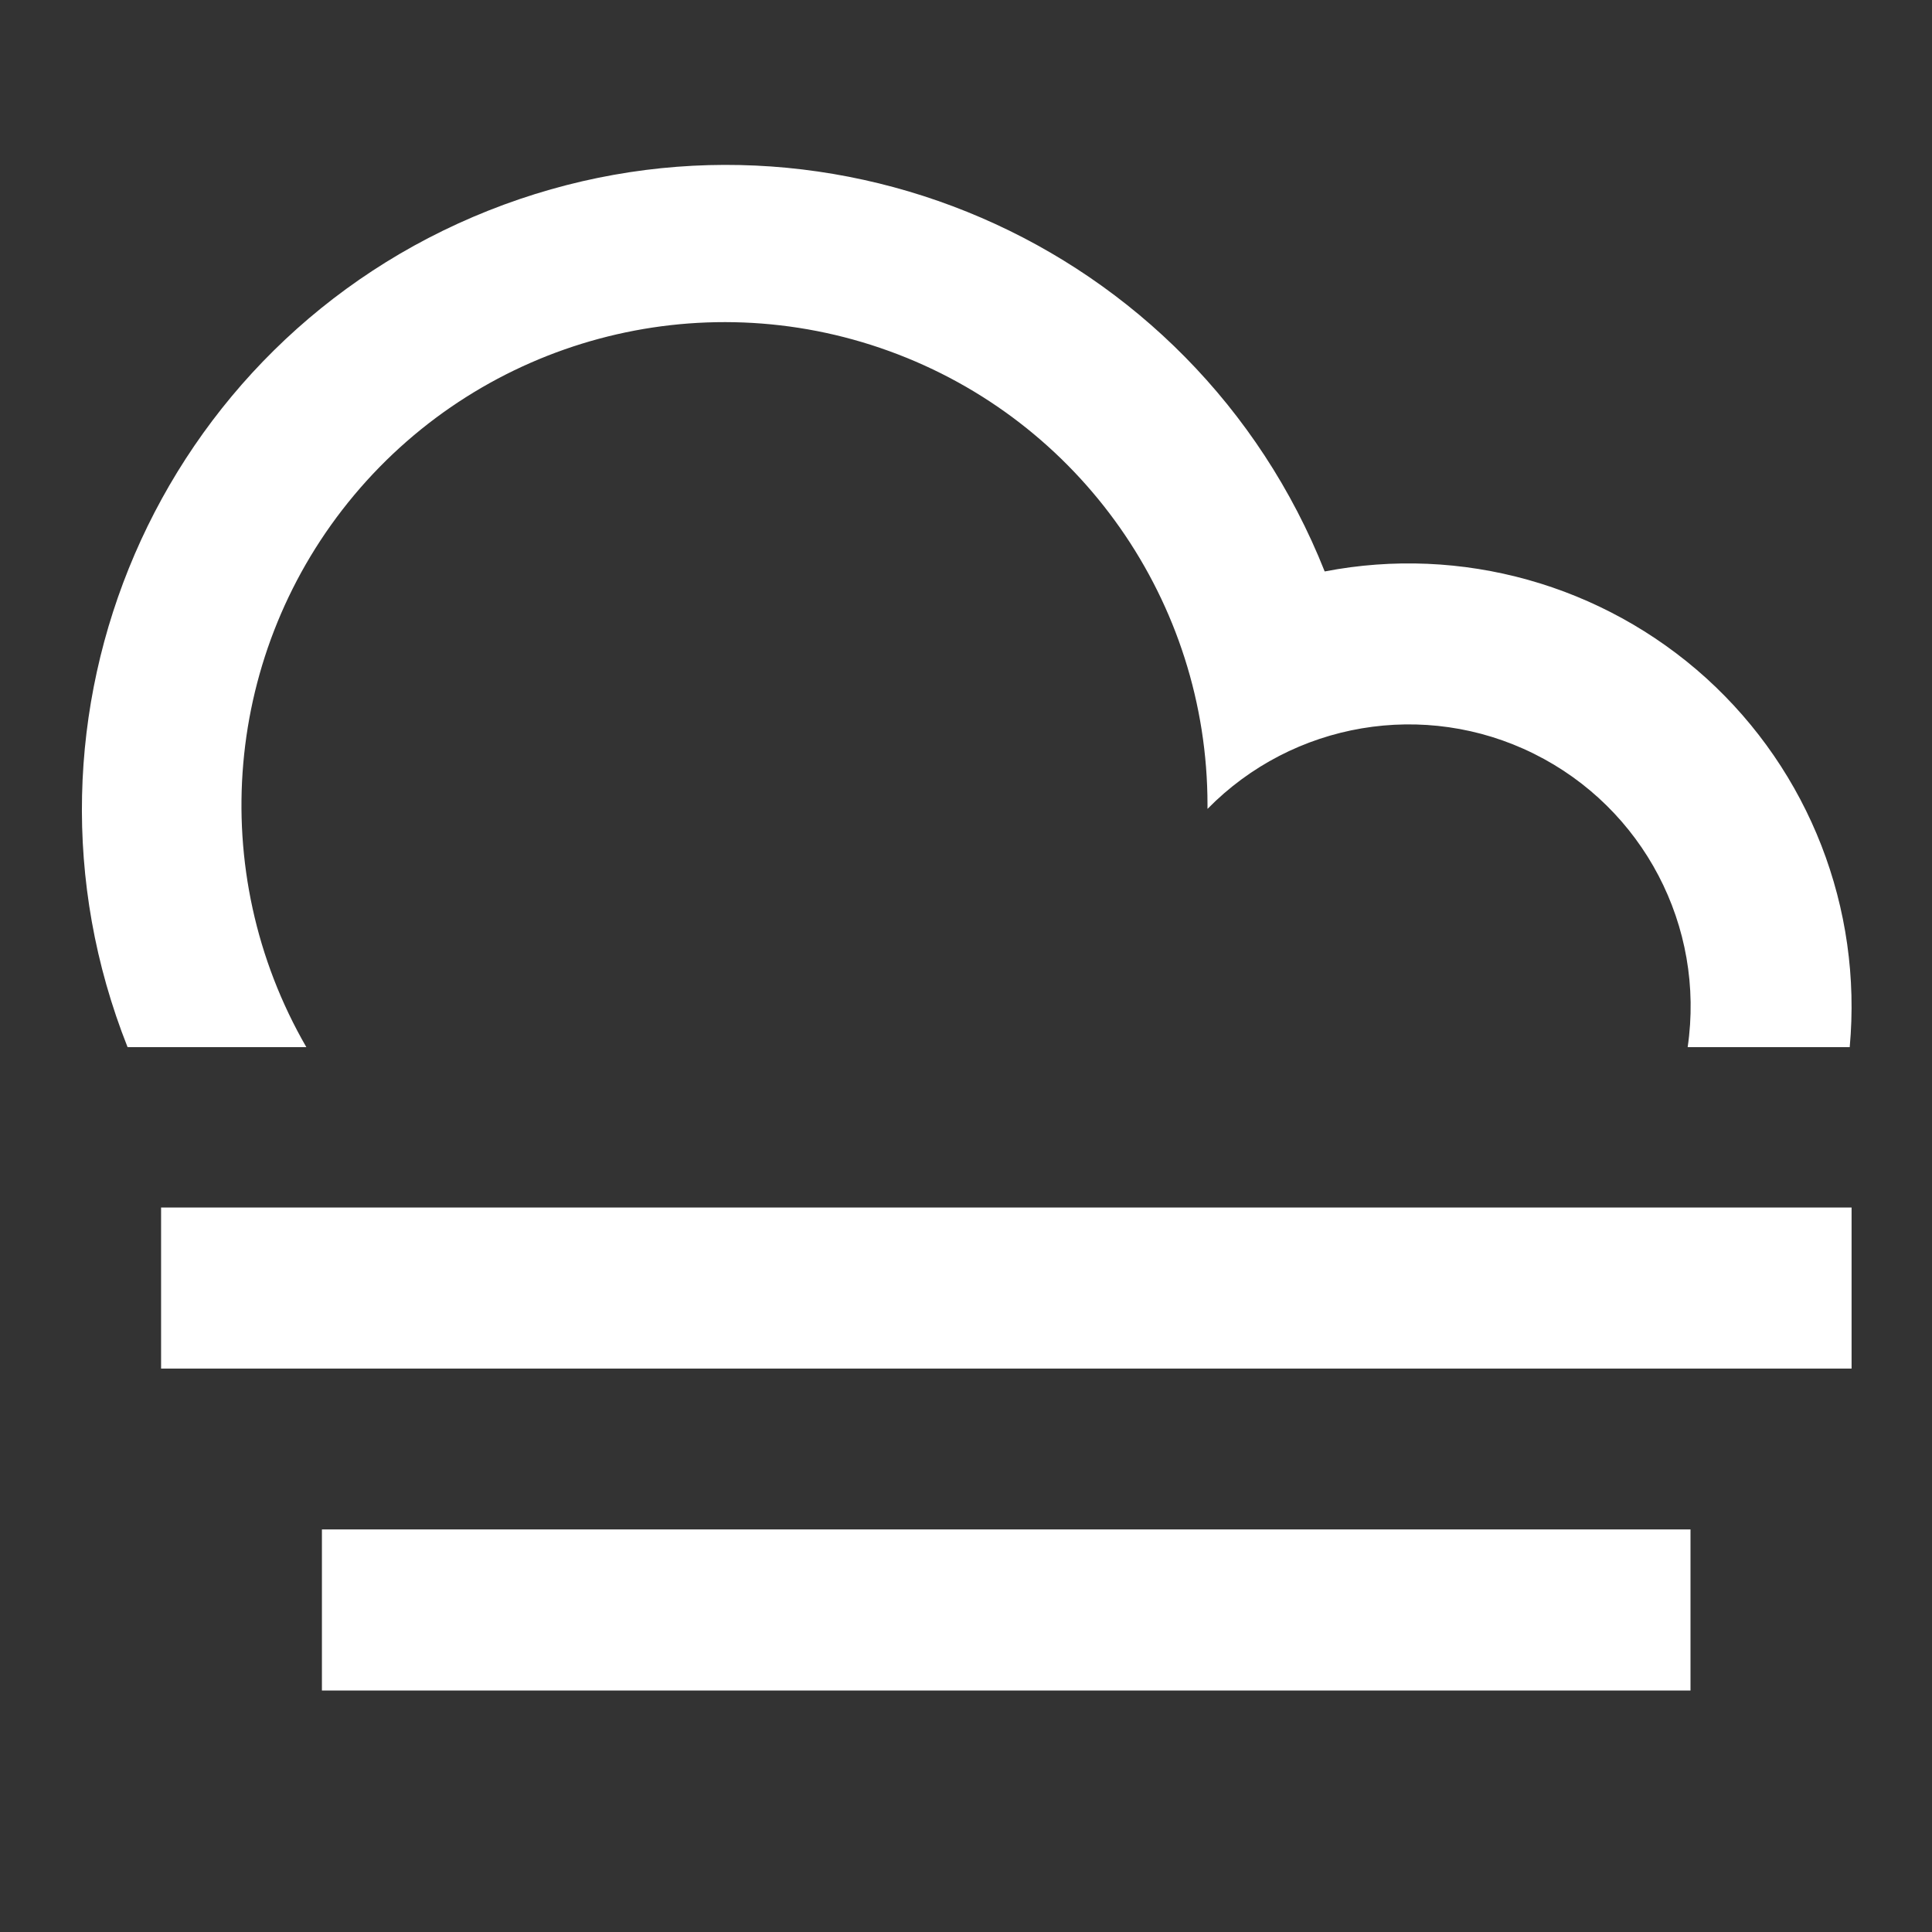 <?xml version="1.0" encoding="UTF-8"?>
<svg xmlns="http://www.w3.org/2000/svg" xmlns:xlink="http://www.w3.org/1999/xlink" width="32" height="32" viewBox="0 0 32 32" version="1.1">
<rect x="0" y="0" width="32" height="32" fill="#333333" stroke="none"/>
<g id="surface1">
<path style=" stroke:none;fill-rule:nonzero;fill:rgb(100%,100%,100%);fill-opacity:1;" d="M 2.113 17.344 C -0.062 11.867 2.613 5.664 8.09 3.488 C 13.566 1.312 19.766 3.988 21.941 9.465 C 24.207 9.027 26.547 9.684 28.258 11.23 C 29.969 12.781 30.848 15.043 30.637 17.344 L 27.953 17.344 C 28.246 15.344 27.219 13.383 25.406 12.484 C 23.598 11.586 21.414 11.957 20 13.398 L 20 13.332 C 20 9.969 17.895 6.965 14.73 5.816 C 11.57 4.668 8.027 5.621 5.867 8.199 C 3.707 10.777 3.391 14.43 5.074 17.344 Z M 5.332 25.332 L 28 25.332 L 28 28 L 5.332 28 Z M 2.668 20 L 30.668 20 L 30.668 22.668 L 2.668 22.668 Z M 2.668 20 "/>
</g>
</svg>
